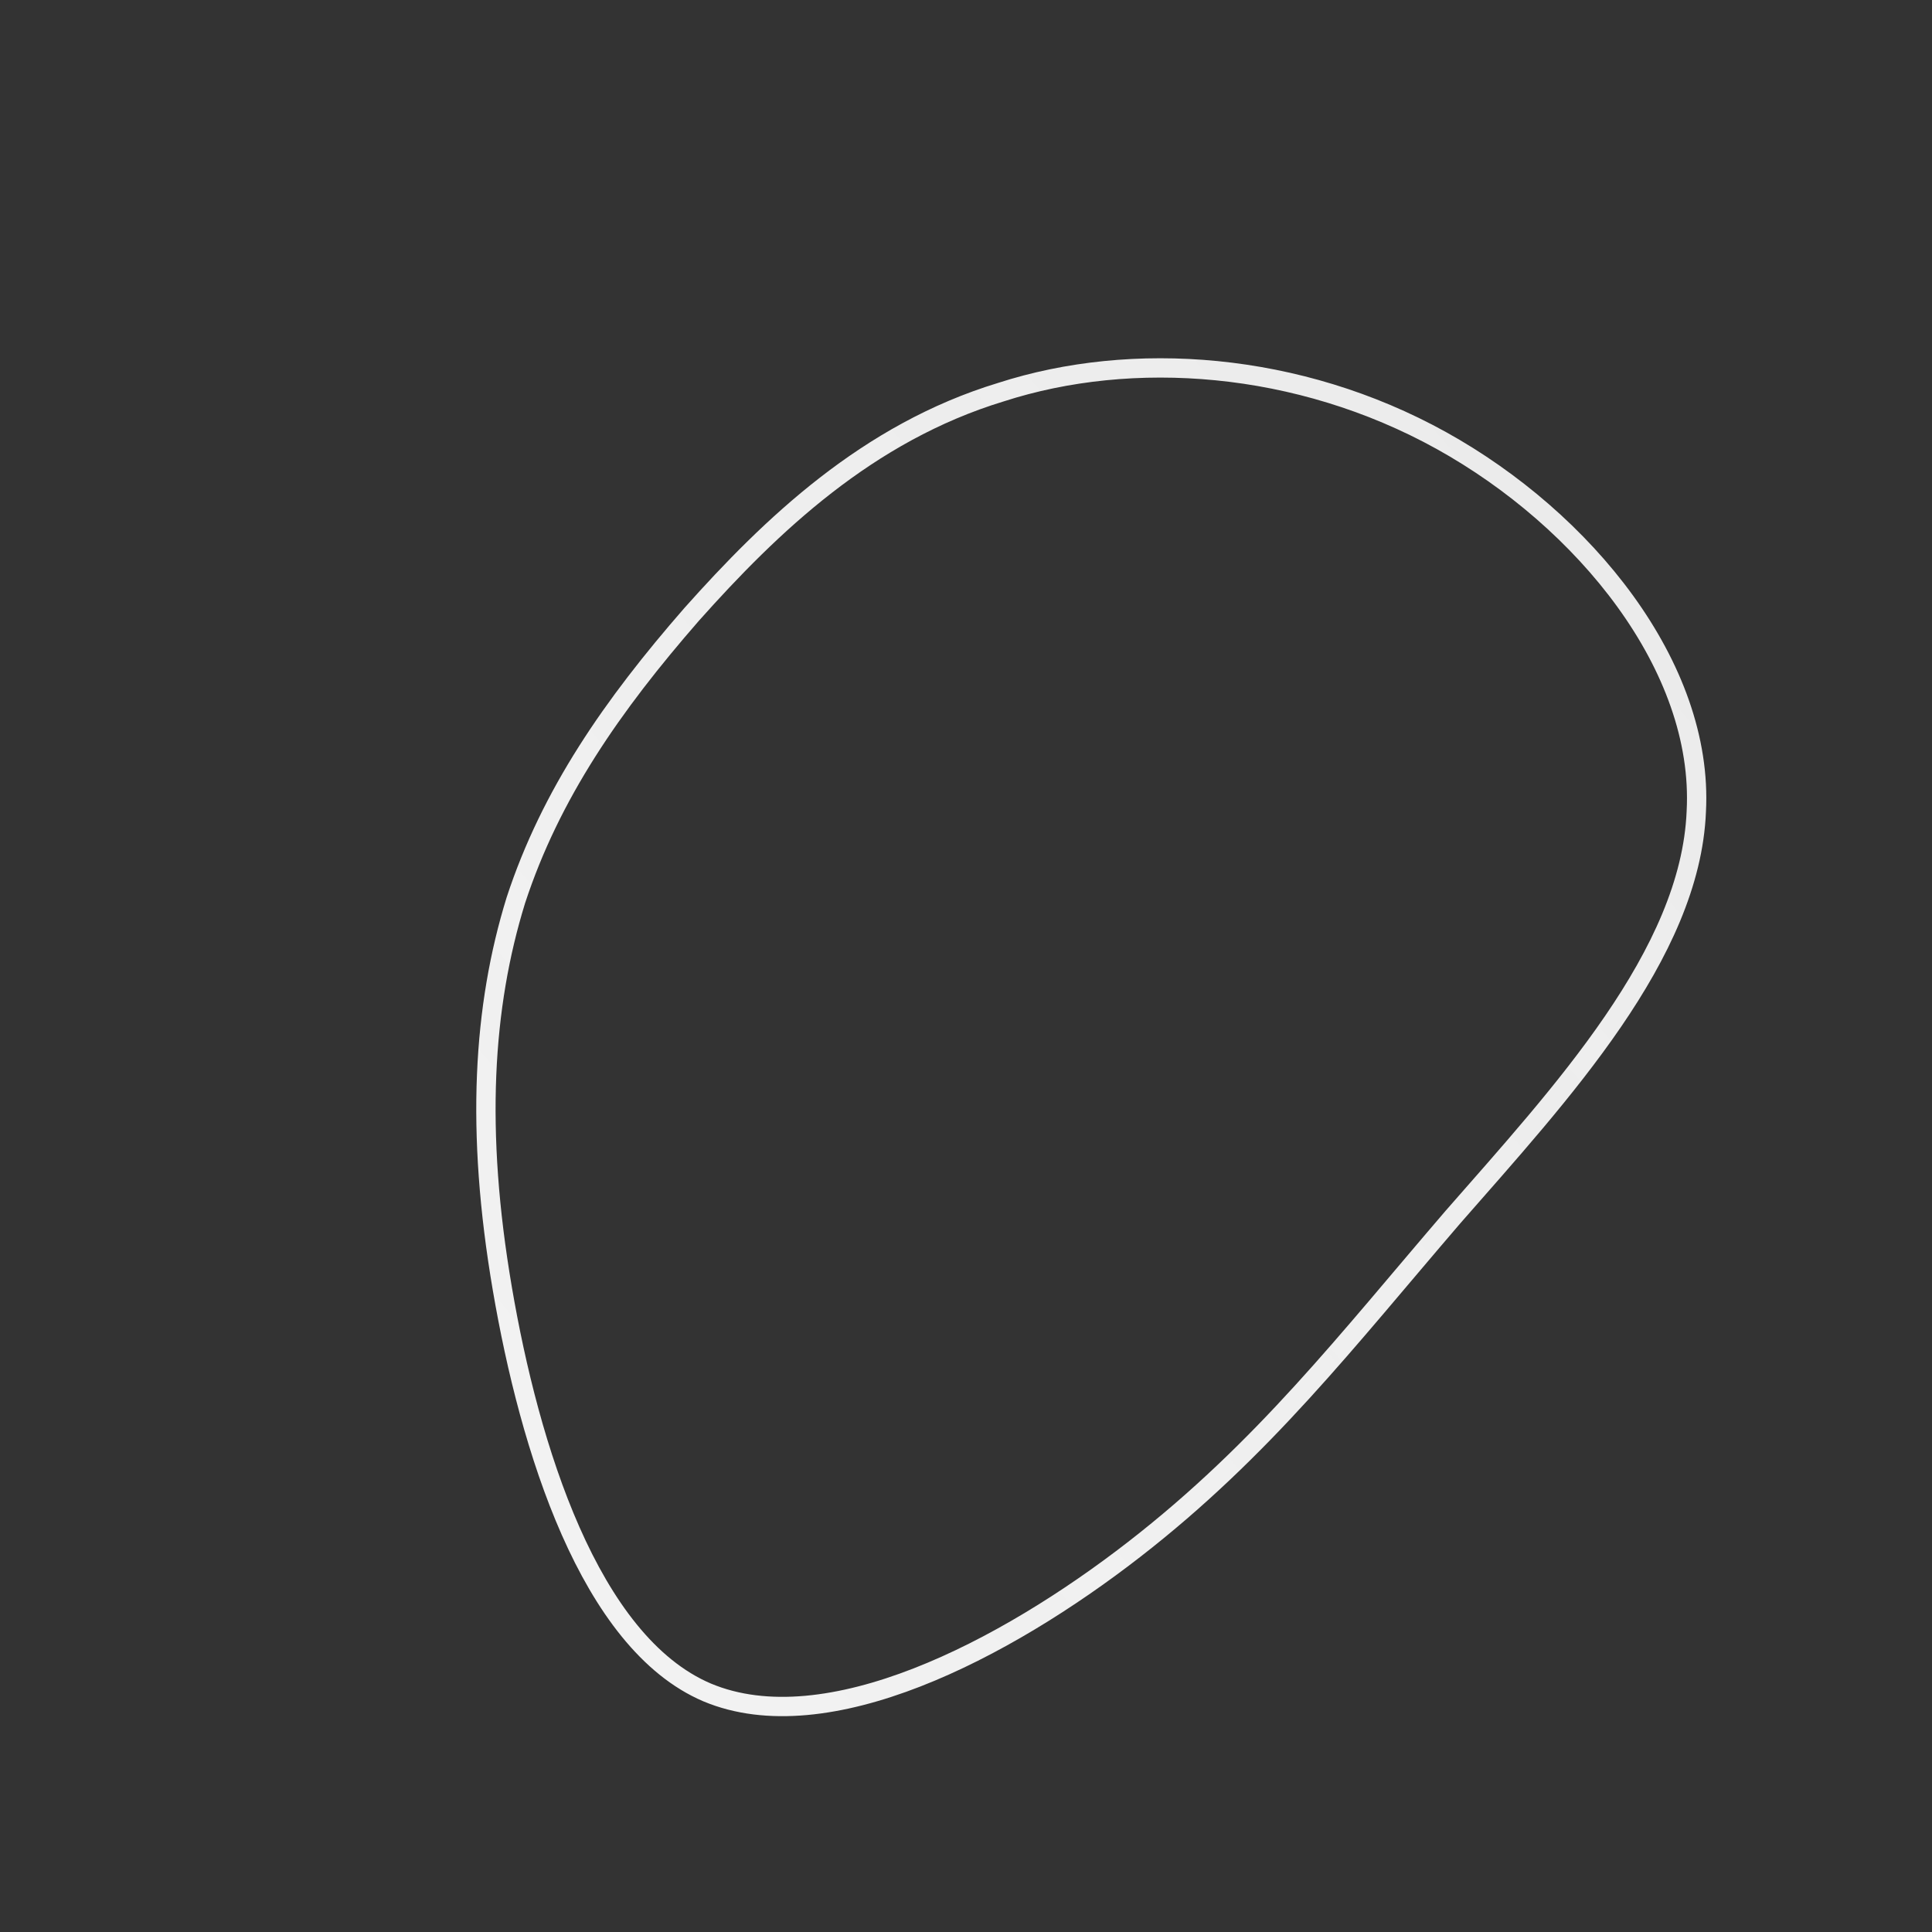 <!--?xml version="1.0" standalone="no"?-->
              <svg id="sw-js-blob-svg" viewBox="0 0 100 100" xmlns="http://www.w3.org/2000/svg" version="1.1">
                    <rect x="0" y="0" width="100" height="100" fill="#333333" stroke="none"/>
                    <defs> 
                        <linearGradient id="sw-gradient" x1="0" x2="1" y1="1" y2="0">
                            <stop id="stop1" stop-color="rgba(242.549, 242.549, 242.549, 1)" offset="0%"></stop>
                            <stop id="stop2" stop-color="rgba(255, 255, 255, 0.9)" offset="100%"></stop>
                        </linearGradient>
                    </defs>
                <path fill="none" d="M24.6,-27.2C32,-23.1,38.2,-15.5,37.8,-8C37.5,-0.6,30.8,6.6,25.2,13C19.7,19.4,15.4,25,8.7,30.2C2,35.4,-7.2,40.2,-13.4,37.6C-19.5,35,-22.6,24.9,-24,16.7C-25.4,8.5,-25,2.1,-23.3,-3.4C-21.5,-8.9,-18.3,-13.5,-14.2,-18.2C-10.1,-22.8,-5.1,-27.6,1.8,-29.7C8.6,-31.9,17.2,-31.3,24.6,-27.2Z" width="100%" height="100%" transform="translate(50 50)" stroke-width="1" style="transition: all 0.3s ease 0s;" stroke="url(#sw-gradient)"></path>
              </svg>